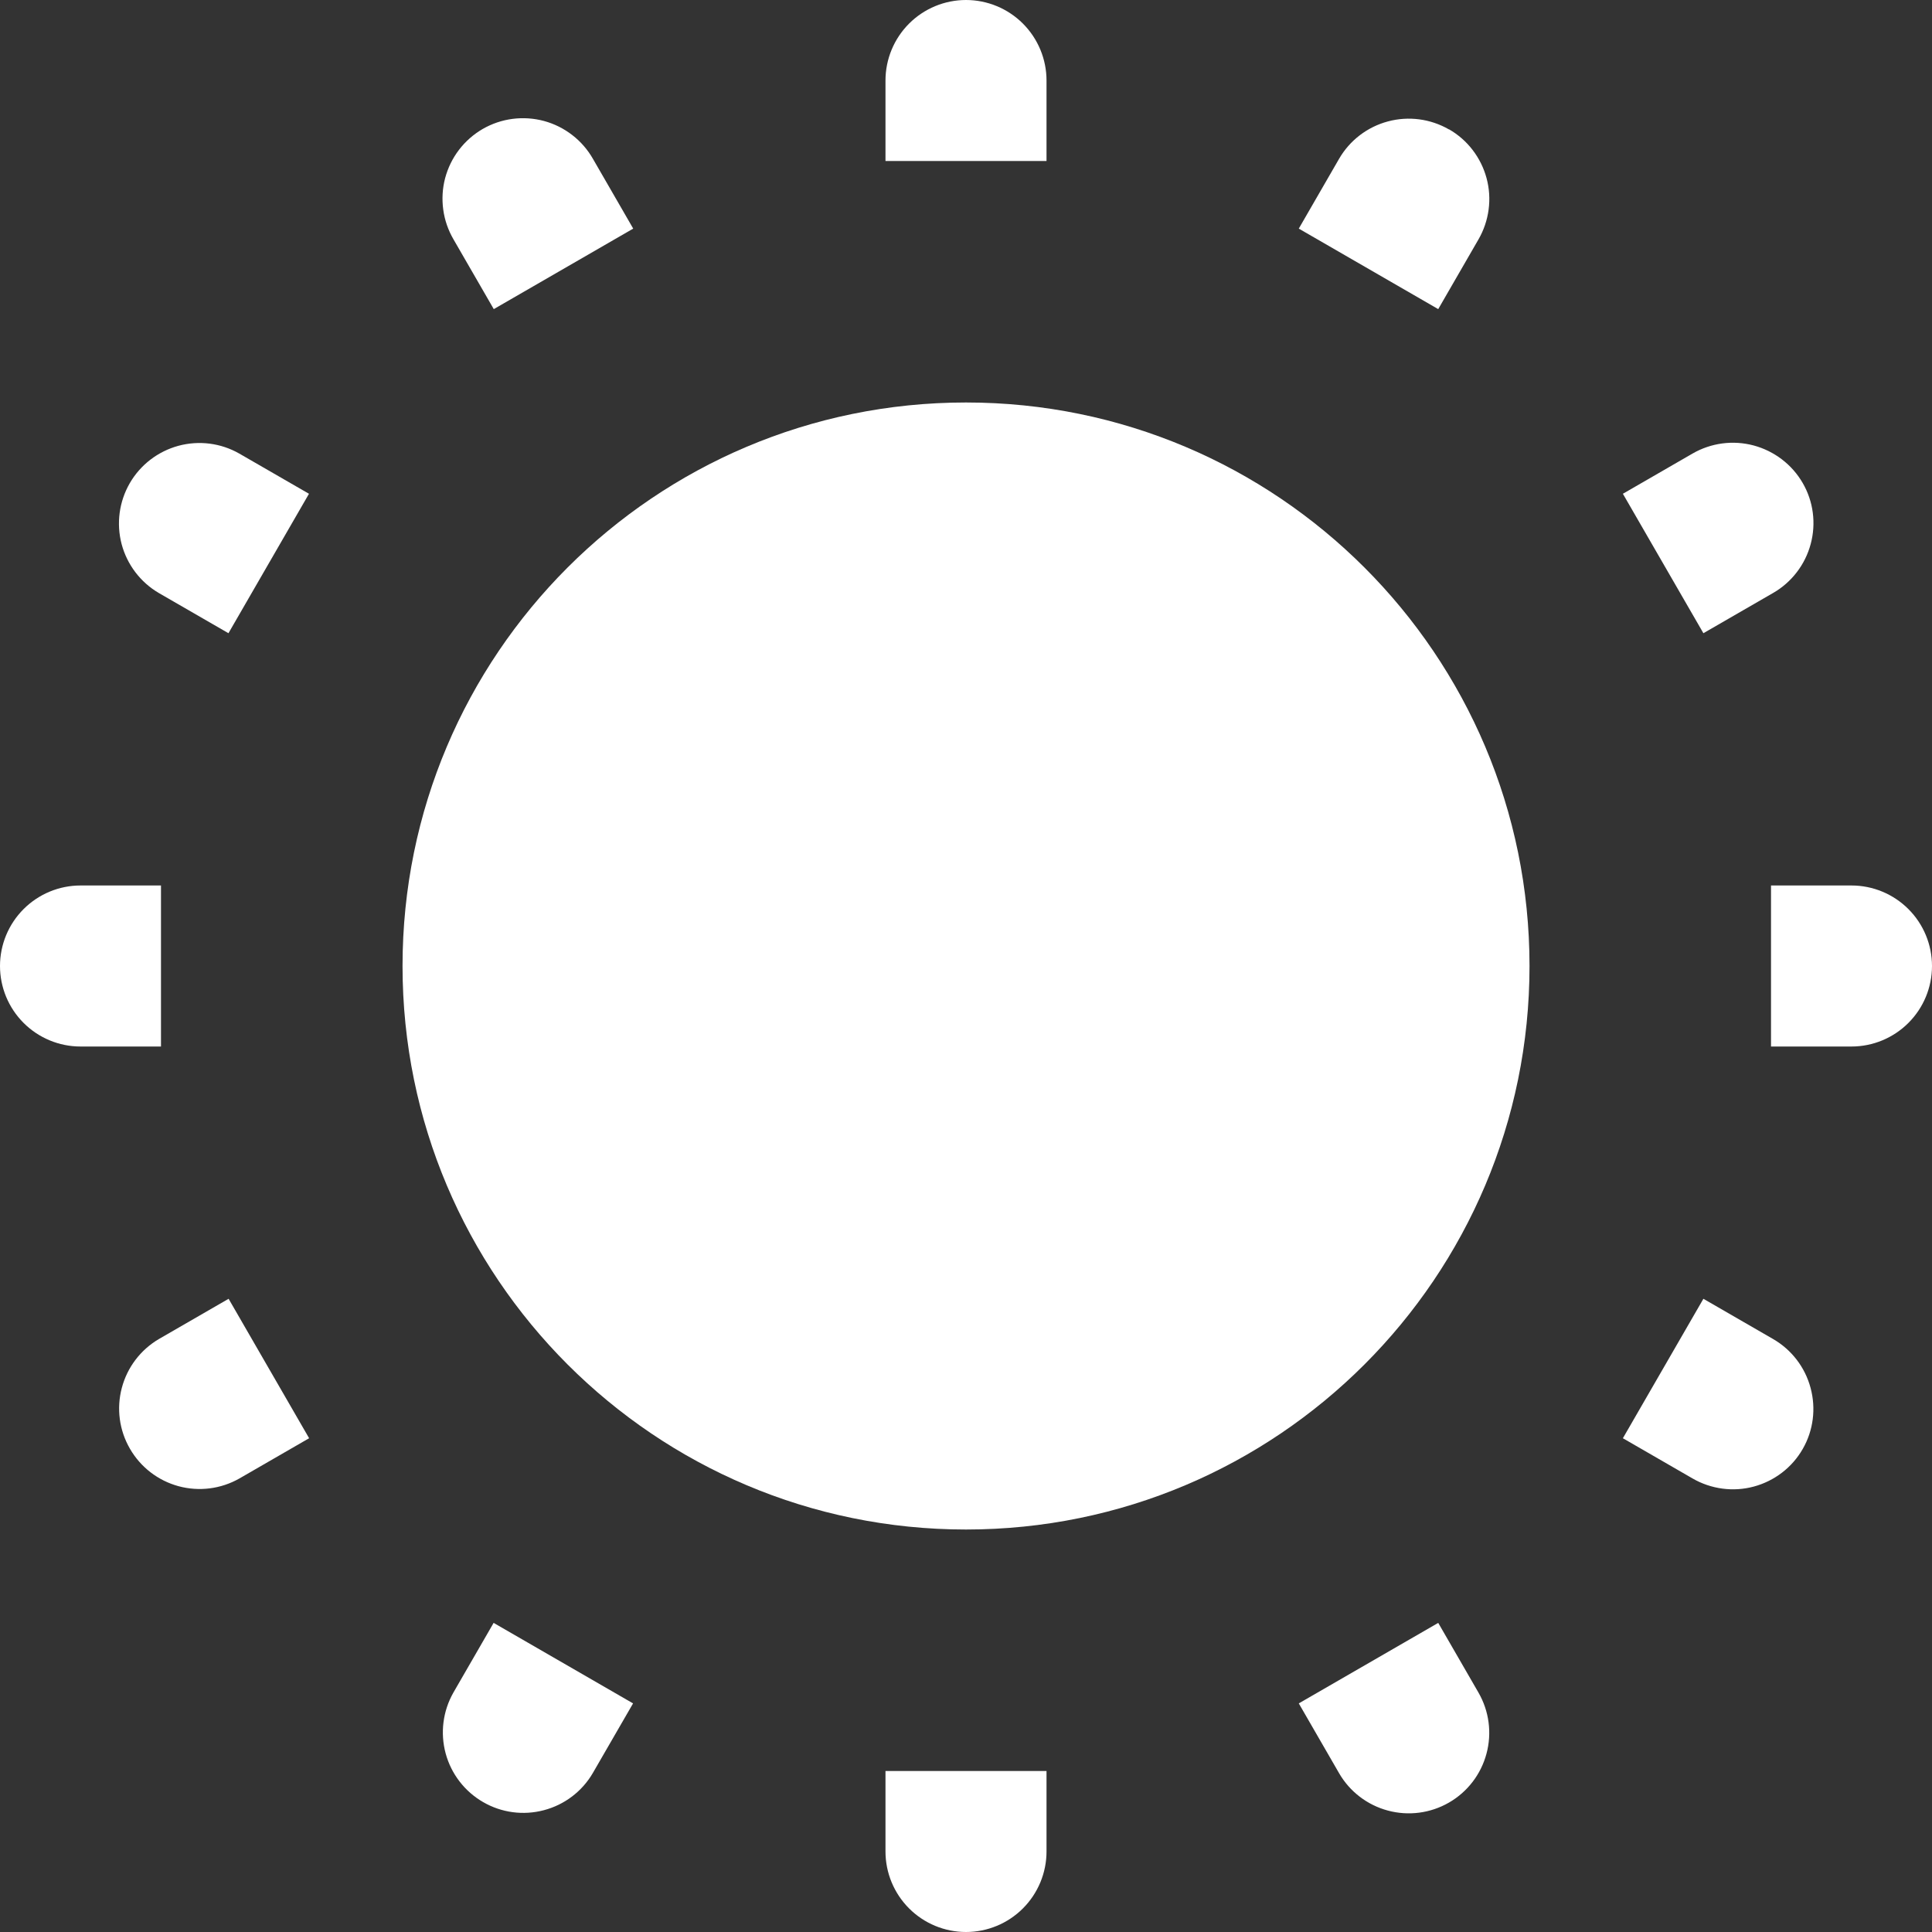 <svg width="40" height="40" viewBox="0 0 40 40" fill="none" xmlns="http://www.w3.org/2000/svg">
<rect x="0" y="0" width="40" height="40" fill="#333333" stroke="none"/>
<path d="M20 31.667C26.444 31.667 31.667 26.443 31.667 20C31.667 13.557 26.444 8.333 20 8.333C13.557 8.333 8.334 13.557 8.334 20C8.334 26.443 13.557 31.667 20 31.667Z" fill="white"/>
<path d="M20 0C20.442 0 20.866 0.176 21.178 0.488C21.491 0.801 21.667 1.225 21.667 1.667V3.333H18.333V1.667C18.333 1.225 18.509 0.801 18.822 0.488C19.134 0.176 19.558 0 20 0ZM20 40C19.558 40 19.134 39.824 18.822 39.512C18.509 39.199 18.333 38.775 18.333 38.333V36.667H21.667V38.333C21.667 38.775 21.491 39.199 21.178 39.512C20.866 39.824 20.442 40 20 40ZM1.667 18.333C1.225 18.333 0.801 18.509 0.488 18.822C0.176 19.134 0 19.558 0 20C0 20.442 0.176 20.866 0.488 21.178C0.801 21.491 1.225 21.667 1.667 21.667H3.333V18.333H1.667ZM40 20C40 20.442 39.824 20.866 39.512 21.178C39.199 21.491 38.775 21.667 38.333 21.667H36.667V18.333H38.333C38.775 18.333 39.199 18.509 39.512 18.822C39.824 19.134 40 19.558 40 20ZM12.277 3.29C12.168 3.099 12.023 2.931 11.849 2.797C11.675 2.662 11.477 2.563 11.264 2.505C11.052 2.448 10.831 2.433 10.613 2.461C10.395 2.489 10.185 2.56 9.994 2.67C9.804 2.78 9.637 2.927 9.504 3.101C9.37 3.276 9.273 3.475 9.216 3.688C9.16 3.9 9.147 4.122 9.177 4.34C9.206 4.557 9.279 4.767 9.39 4.957L10.223 6.4L13.11 4.733L12.277 3.29ZM30 37.32C29.617 37.541 29.162 37.601 28.735 37.486C28.308 37.372 27.944 37.093 27.723 36.71L26.89 35.267L29.777 33.6L30.61 35.043C30.831 35.426 30.891 35.881 30.776 36.308C30.662 36.735 30.383 37.099 30 37.32ZM3.29 27.723C2.91 27.946 2.634 28.31 2.522 28.735C2.409 29.161 2.469 29.613 2.69 29.994C2.91 30.376 3.271 30.654 3.696 30.77C4.121 30.885 4.574 30.828 4.957 30.61L6.4 29.777L4.733 26.89L3.29 27.723ZM37.323 10C37.433 10.19 37.504 10.399 37.532 10.616C37.56 10.833 37.545 11.054 37.488 11.265C37.431 11.477 37.333 11.675 37.2 11.848C37.066 12.022 36.9 12.168 36.71 12.277L35.267 13.11L33.6 10.223L35.043 9.39C35.426 9.169 35.881 9.109 36.308 9.223C36.735 9.338 37.102 9.617 37.323 10ZM4.953 9.39C4.571 9.172 4.118 9.115 3.693 9.23C3.268 9.346 2.906 9.624 2.686 10.005C2.466 10.387 2.406 10.839 2.518 11.265C2.631 11.69 2.907 12.054 3.287 12.277L4.73 13.11L6.397 10.223L4.953 9.39ZM37.323 30C37.214 30.19 37.068 30.357 36.894 30.49C36.72 30.623 36.522 30.721 36.31 30.778C36.098 30.835 35.877 30.849 35.66 30.82C35.443 30.791 35.233 30.72 35.043 30.61L33.6 29.777L35.267 26.89L36.71 27.723C37.093 27.944 37.372 28.308 37.486 28.735C37.601 29.162 37.544 29.617 37.323 30ZM9.387 35.043C9.169 35.426 9.112 35.879 9.227 36.304C9.342 36.728 9.621 37.09 10.002 37.31C10.383 37.531 10.836 37.591 11.261 37.478C11.687 37.366 12.051 37.09 12.273 36.71L13.107 35.267L10.22 33.6L9.387 35.043ZM30 2.677C30.19 2.786 30.357 2.932 30.49 3.106C30.623 3.28 30.721 3.478 30.778 3.69C30.835 3.902 30.849 4.123 30.82 4.34C30.791 4.557 30.72 4.767 30.61 4.957L29.777 6.4L26.89 4.733L27.723 3.29C27.944 2.907 28.308 2.628 28.735 2.514C29.162 2.399 29.617 2.459 30 2.68" fill="white"/>
</svg>
